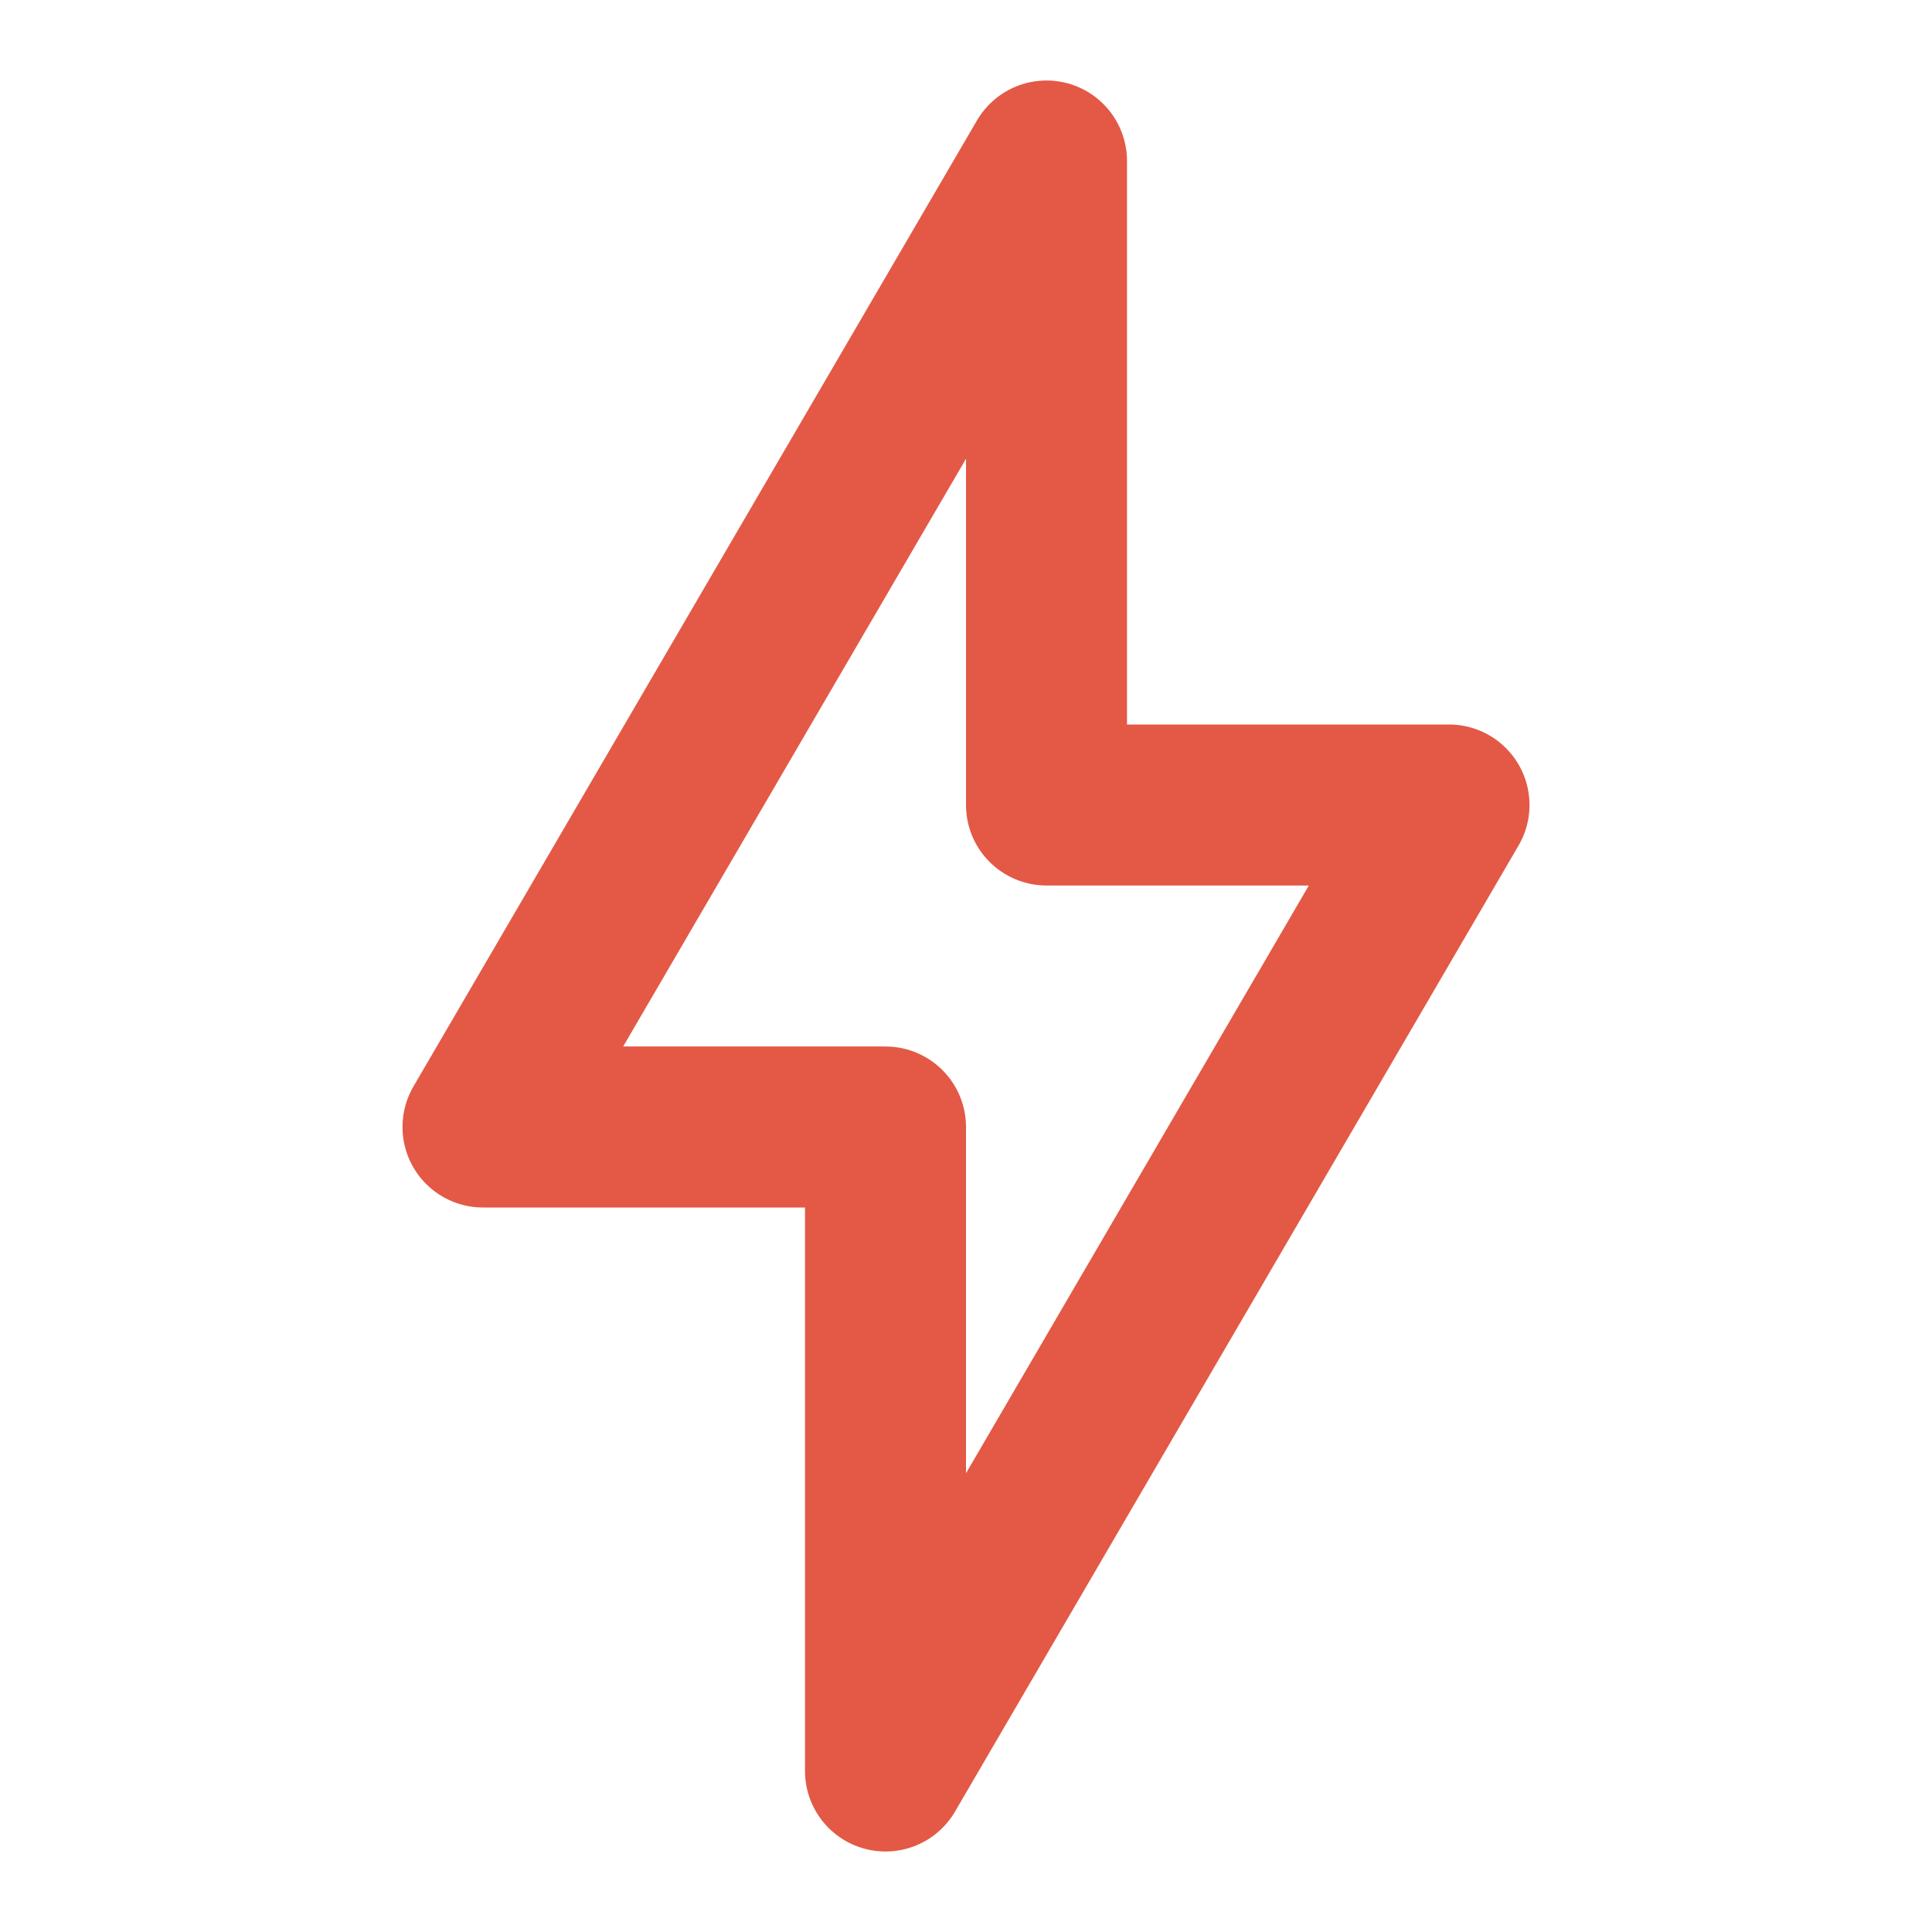 <svg width="24" height="24" viewBox="0 0 24 24" fill="none" xmlns="http://www.w3.org/2000/svg">
<path d="M6 14L13 2V10H18L11 22V14H6Z" stroke="#E35946" stroke-width="2" stroke-linejoin="round"/>
</svg>
